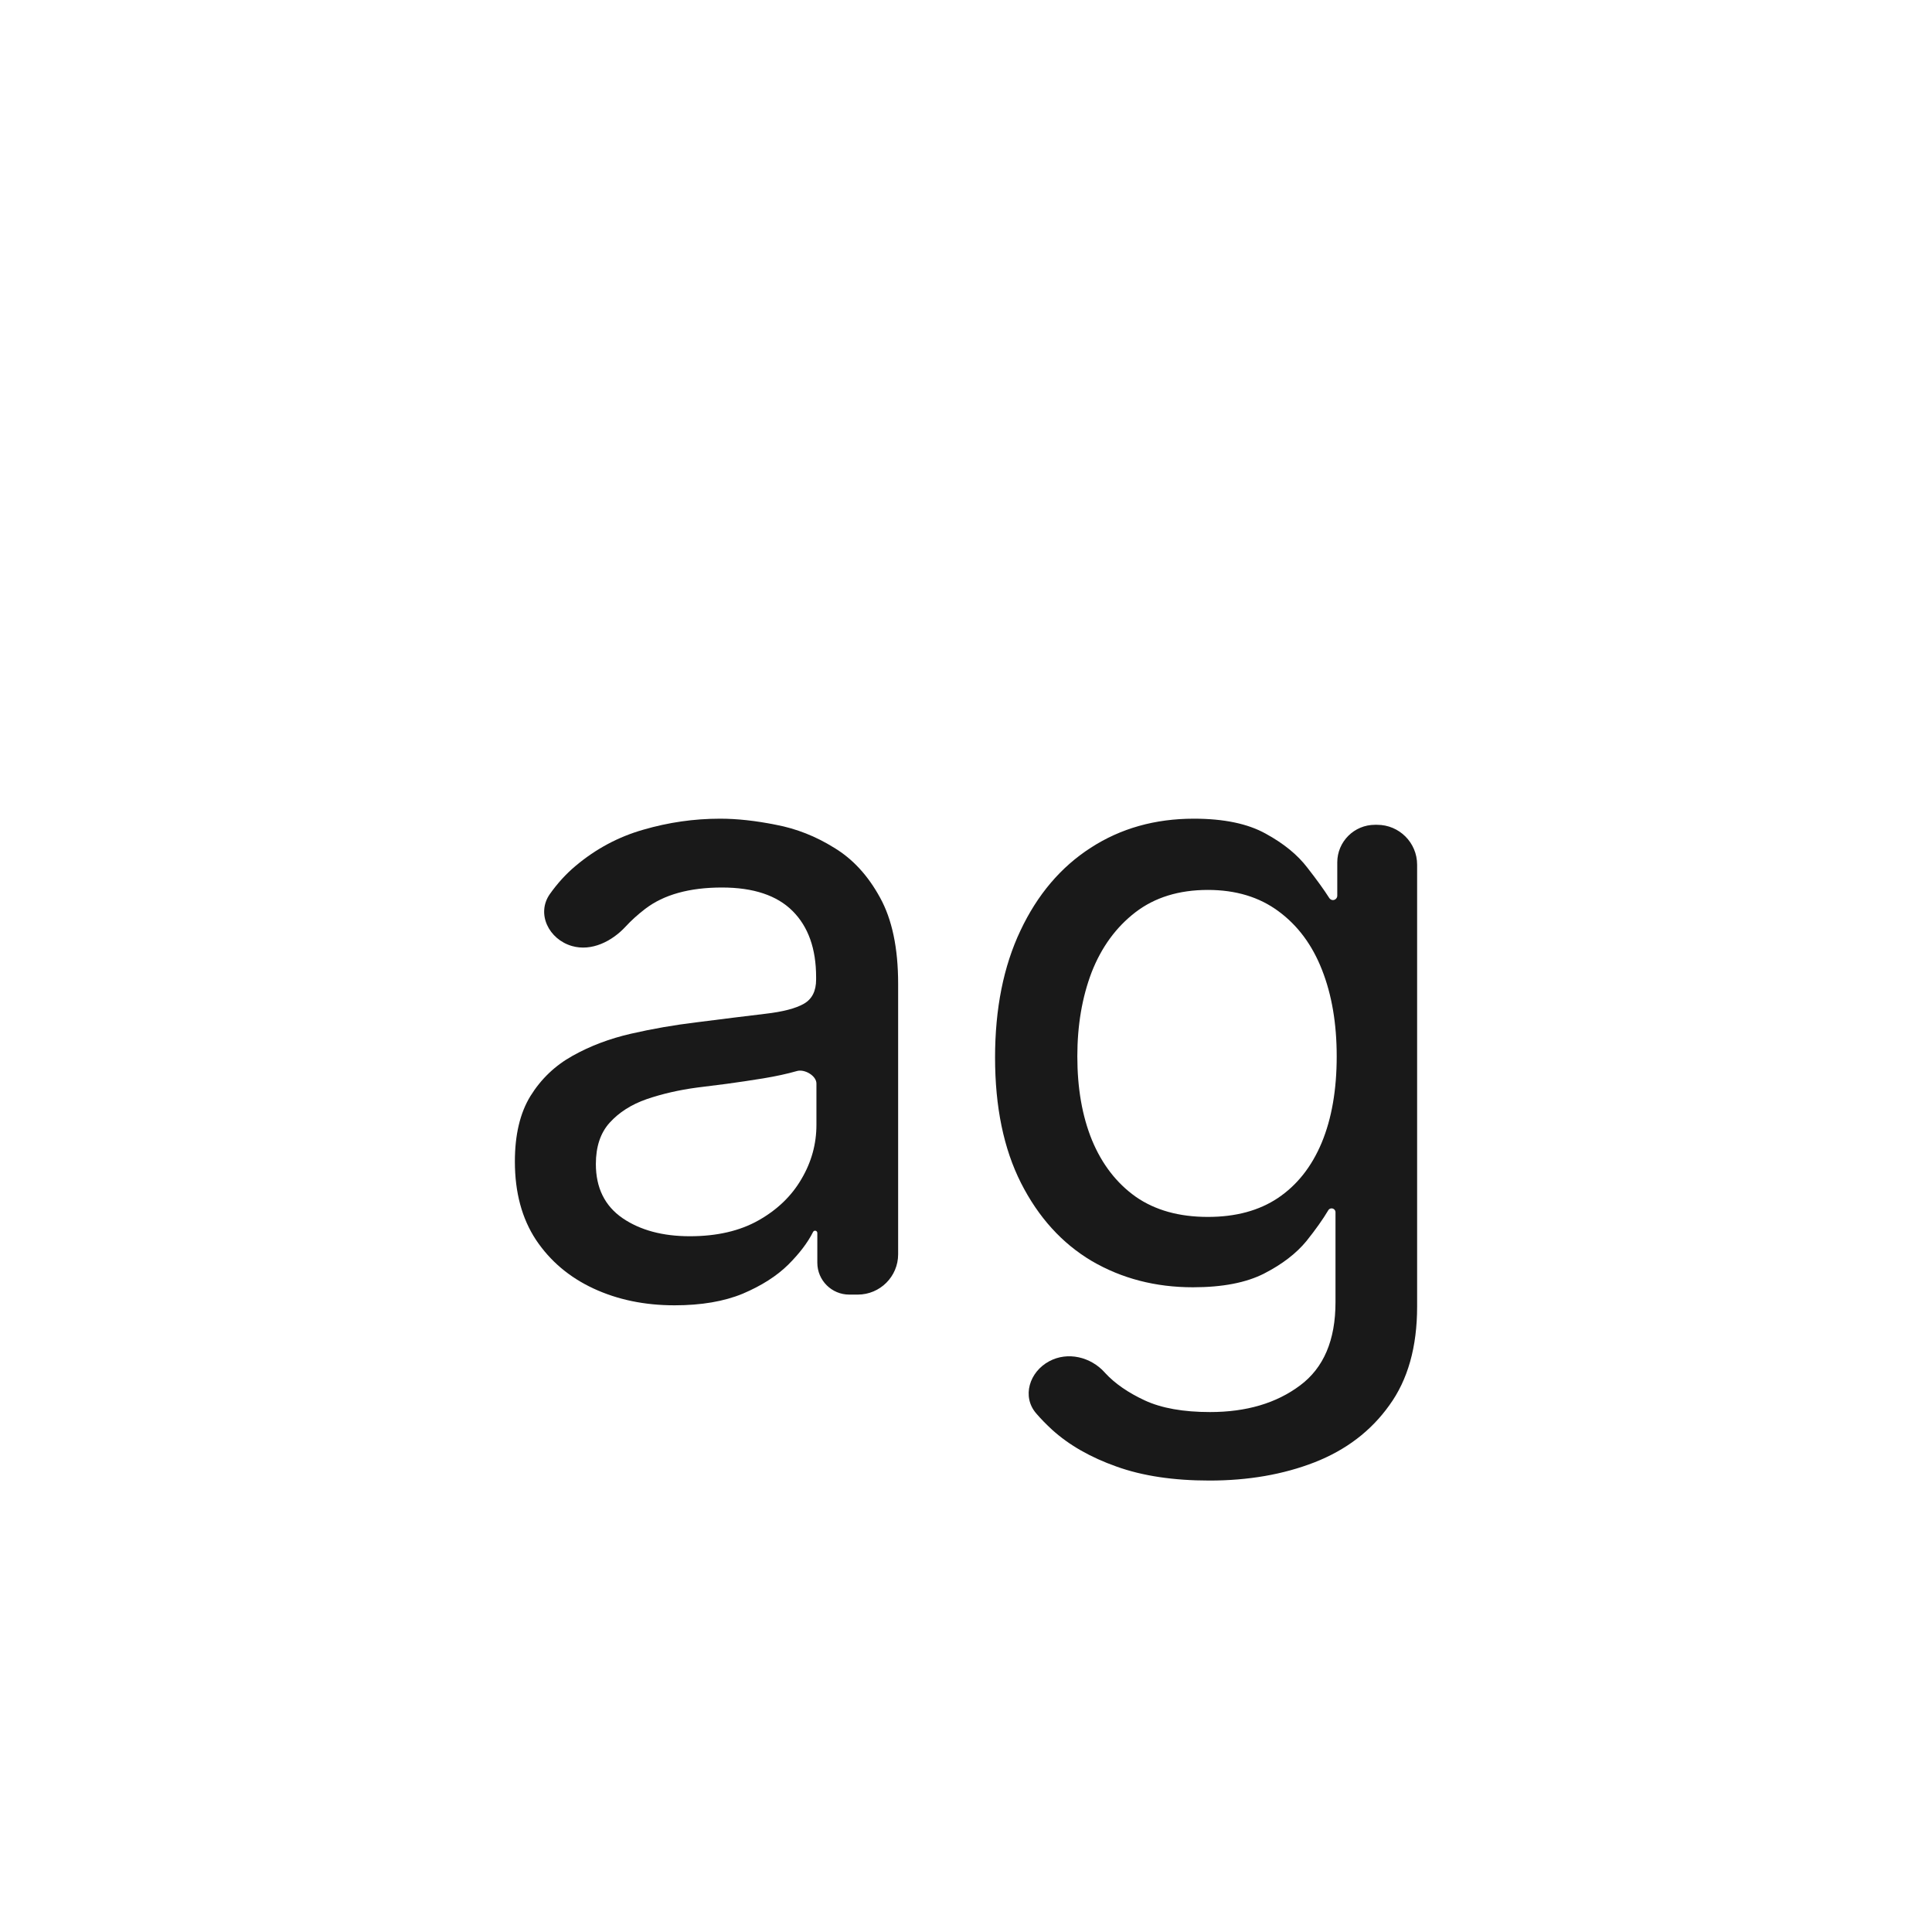 <svg width="24" height="24" viewBox="0 0 24 24" fill="none" xmlns="http://www.w3.org/2000/svg">
<path d="M8.379 16.215C8.009 16.215 7.673 16.146 7.372 16.006C7.073 15.867 6.835 15.666 6.658 15.402C6.483 15.136 6.396 14.812 6.396 14.429C6.396 14.098 6.46 13.826 6.589 13.616C6.721 13.403 6.896 13.236 7.114 13.115C7.332 12.993 7.573 12.902 7.839 12.841C8.105 12.78 8.375 12.733 8.649 12.7C9.001 12.655 9.286 12.62 9.504 12.594C9.724 12.569 9.885 12.527 9.986 12.469C10.088 12.411 10.138 12.31 10.138 12.169V12.138C10.138 11.786 10.041 11.512 9.846 11.317C9.651 11.122 9.358 11.025 8.968 11.025C8.563 11.025 8.245 11.114 8.014 11.291C7.923 11.361 7.842 11.434 7.772 11.51C7.601 11.695 7.348 11.821 7.106 11.752C6.819 11.67 6.659 11.352 6.83 11.107C6.925 10.973 7.032 10.855 7.152 10.755C7.402 10.545 7.682 10.395 7.991 10.307C8.303 10.216 8.621 10.17 8.945 10.17C9.155 10.17 9.387 10.195 9.64 10.246C9.894 10.294 10.134 10.389 10.362 10.531C10.593 10.67 10.783 10.877 10.932 11.15C11.082 11.421 11.157 11.778 11.157 12.222V15.581C11.157 15.858 10.932 16.082 10.655 16.082H10.55C10.331 16.082 10.153 15.905 10.153 15.685V15.316C10.153 15.301 10.141 15.288 10.125 15.288C10.115 15.288 10.105 15.294 10.1 15.304C10.034 15.436 9.931 15.571 9.792 15.71C9.648 15.852 9.459 15.972 9.226 16.071C8.993 16.167 8.711 16.215 8.379 16.215ZM8.569 15.357C8.906 15.357 9.191 15.291 9.424 15.159C9.657 15.027 9.834 14.856 9.956 14.646C10.08 14.436 10.142 14.212 10.142 13.973V13.46C10.142 13.362 9.993 13.277 9.899 13.305C9.777 13.34 9.638 13.37 9.481 13.396C9.326 13.421 9.174 13.444 9.025 13.464C8.878 13.482 8.756 13.497 8.66 13.51C8.435 13.54 8.226 13.588 8.033 13.654C7.843 13.72 7.69 13.818 7.573 13.947C7.459 14.073 7.402 14.245 7.402 14.46C7.402 14.756 7.513 14.98 7.733 15.132C7.953 15.282 8.232 15.357 8.569 15.357Z" fill="black" fill-opacity="0.9"/>
<path d="M15.024 18.392C14.576 18.392 14.191 18.334 13.869 18.218C13.547 18.104 13.281 17.952 13.071 17.762C12.999 17.696 12.933 17.629 12.873 17.559C12.69 17.349 12.788 17.041 13.034 16.91C13.263 16.787 13.548 16.855 13.723 17.049C13.724 17.051 13.726 17.053 13.728 17.055C13.85 17.187 14.015 17.301 14.222 17.397C14.43 17.493 14.7 17.541 15.032 17.541C15.483 17.541 15.855 17.431 16.149 17.211C16.443 16.993 16.59 16.648 16.59 16.177V15.059C16.59 15.032 16.568 15.011 16.541 15.011C16.524 15.011 16.508 15.02 16.5 15.035C16.434 15.146 16.344 15.273 16.229 15.417C16.104 15.569 15.93 15.704 15.704 15.82C15.481 15.934 15.186 15.991 14.819 15.991C14.353 15.991 13.934 15.882 13.561 15.664C13.191 15.444 12.899 15.121 12.683 14.695C12.468 14.27 12.361 13.751 12.361 13.137C12.361 12.53 12.466 12.004 12.676 11.561C12.886 11.115 13.177 10.771 13.55 10.531C13.922 10.29 14.349 10.17 14.83 10.17C15.203 10.17 15.5 10.232 15.723 10.356C15.946 10.478 16.118 10.618 16.24 10.778C16.355 10.925 16.446 11.051 16.513 11.156C16.523 11.171 16.54 11.181 16.558 11.181C16.588 11.181 16.612 11.156 16.612 11.127V10.713C16.612 10.455 16.822 10.246 17.08 10.246H17.108C17.382 10.246 17.604 10.468 17.604 10.742V16.23C17.604 16.732 17.489 17.141 17.258 17.458C17.03 17.777 16.721 18.012 16.331 18.165C15.941 18.317 15.505 18.392 15.024 18.392ZM15.005 15.117C15.35 15.117 15.64 15.039 15.875 14.882C16.113 14.722 16.294 14.493 16.419 14.194C16.543 13.895 16.605 13.538 16.605 13.122C16.605 12.714 16.544 12.356 16.422 12.047C16.301 11.738 16.121 11.496 15.883 11.321C15.645 11.144 15.352 11.055 15.005 11.055C14.645 11.055 14.345 11.148 14.104 11.333C13.864 11.518 13.683 11.766 13.561 12.077C13.442 12.389 13.383 12.737 13.383 13.122C13.383 13.518 13.443 13.864 13.565 14.163C13.689 14.462 13.87 14.697 14.108 14.866C14.349 15.034 14.648 15.117 15.005 15.117Z" fill="black" fill-opacity="0.9"/>
</svg>
